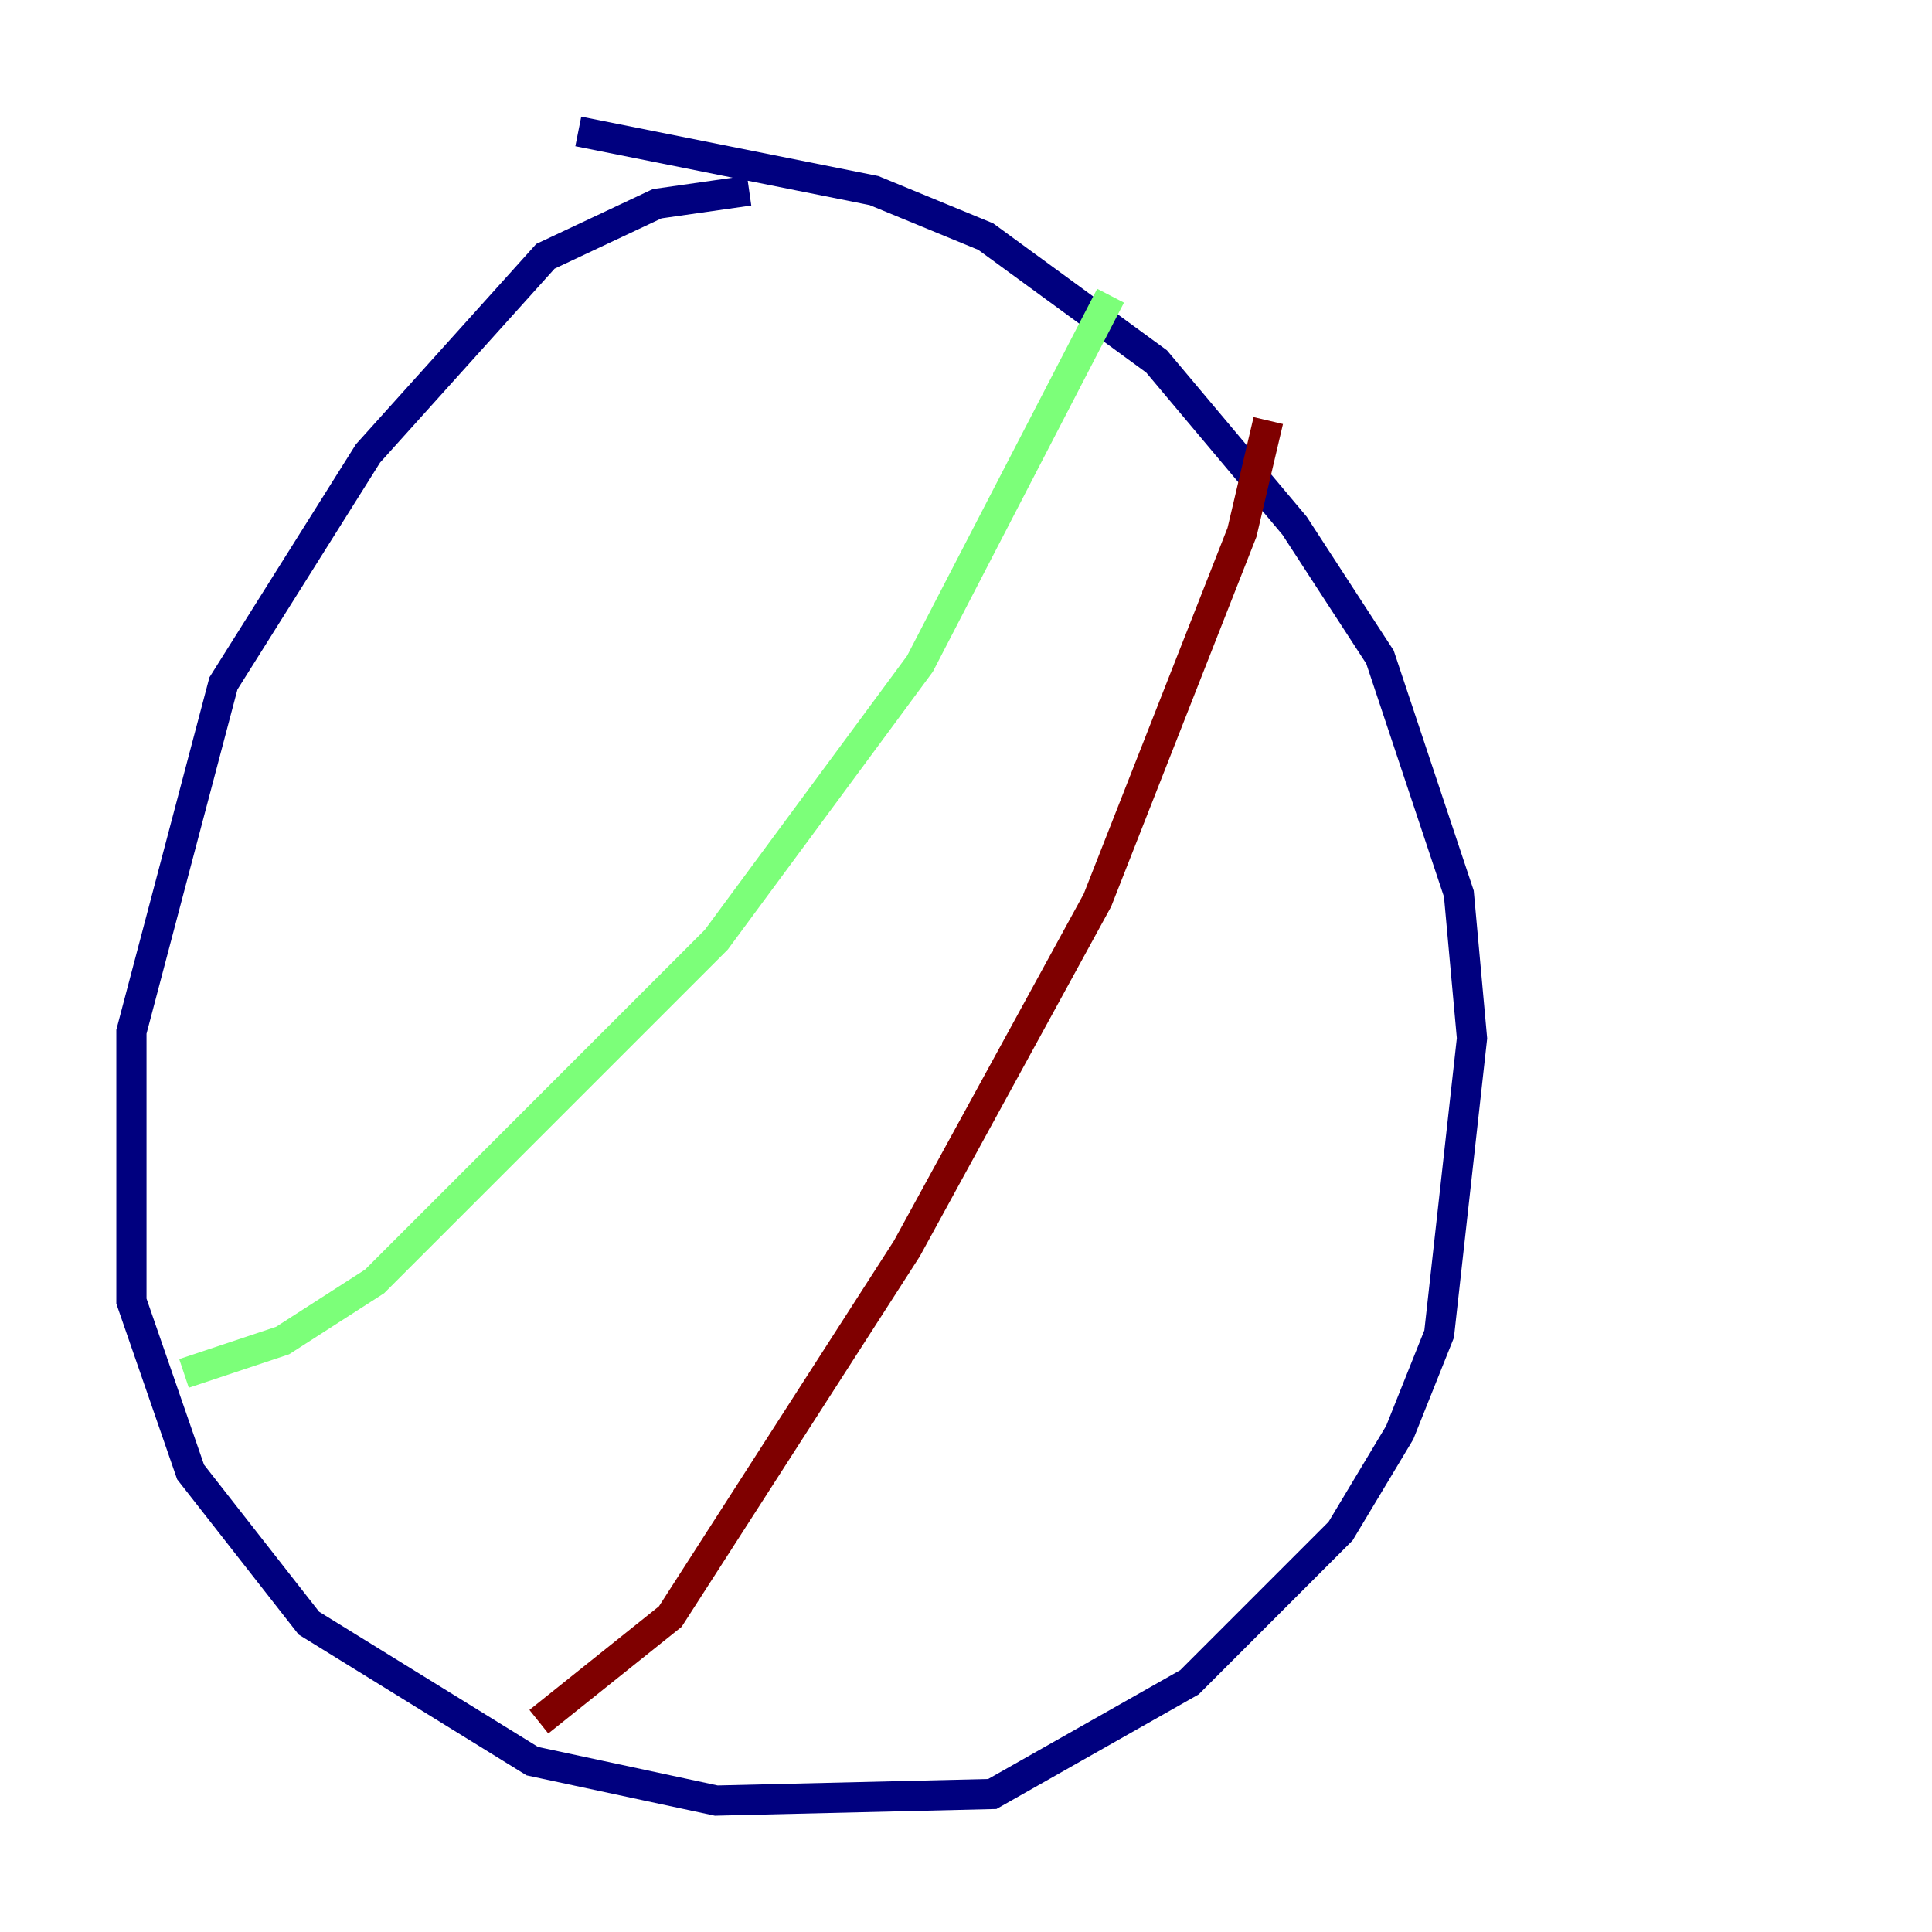 <?xml version="1.0" encoding="utf-8" ?>
<svg baseProfile="tiny" height="128" version="1.2" viewBox="0,0,128,128" width="128" xmlns="http://www.w3.org/2000/svg" xmlns:ev="http://www.w3.org/2001/xml-events" xmlns:xlink="http://www.w3.org/1999/xlink"><defs /><polyline fill="none" points="49.633,12.626 43.537,13.497 36.136,16.98 24.381,30.041 14.803,45.279 8.707,68.354 8.707,86.204 12.626,97.524 20.463,107.537 35.265,116.68 47.456,119.293 65.742,118.857 78.803,111.456 88.816,101.442 92.735,94.912 95.347,88.381 97.524,68.789 96.653,59.211 91.429,43.537 85.769,34.83 76.626,23.946 65.306,15.674 57.905,12.626 38.313,8.707" stroke="#00007f" stroke-width="2" /><polyline fill="none" points="12.191,90.993 18.721,88.816 24.816,84.898 47.456,62.258 60.952,43.973 73.578,19.592" stroke="#7cff79" stroke-width="2" /><polyline fill="none" points="35.701,114.068 44.408,107.102 60.082,82.721 72.707,59.646 82.286,35.265 84.027,27.864" stroke="#7f0000" stroke-width="2" /></svg>